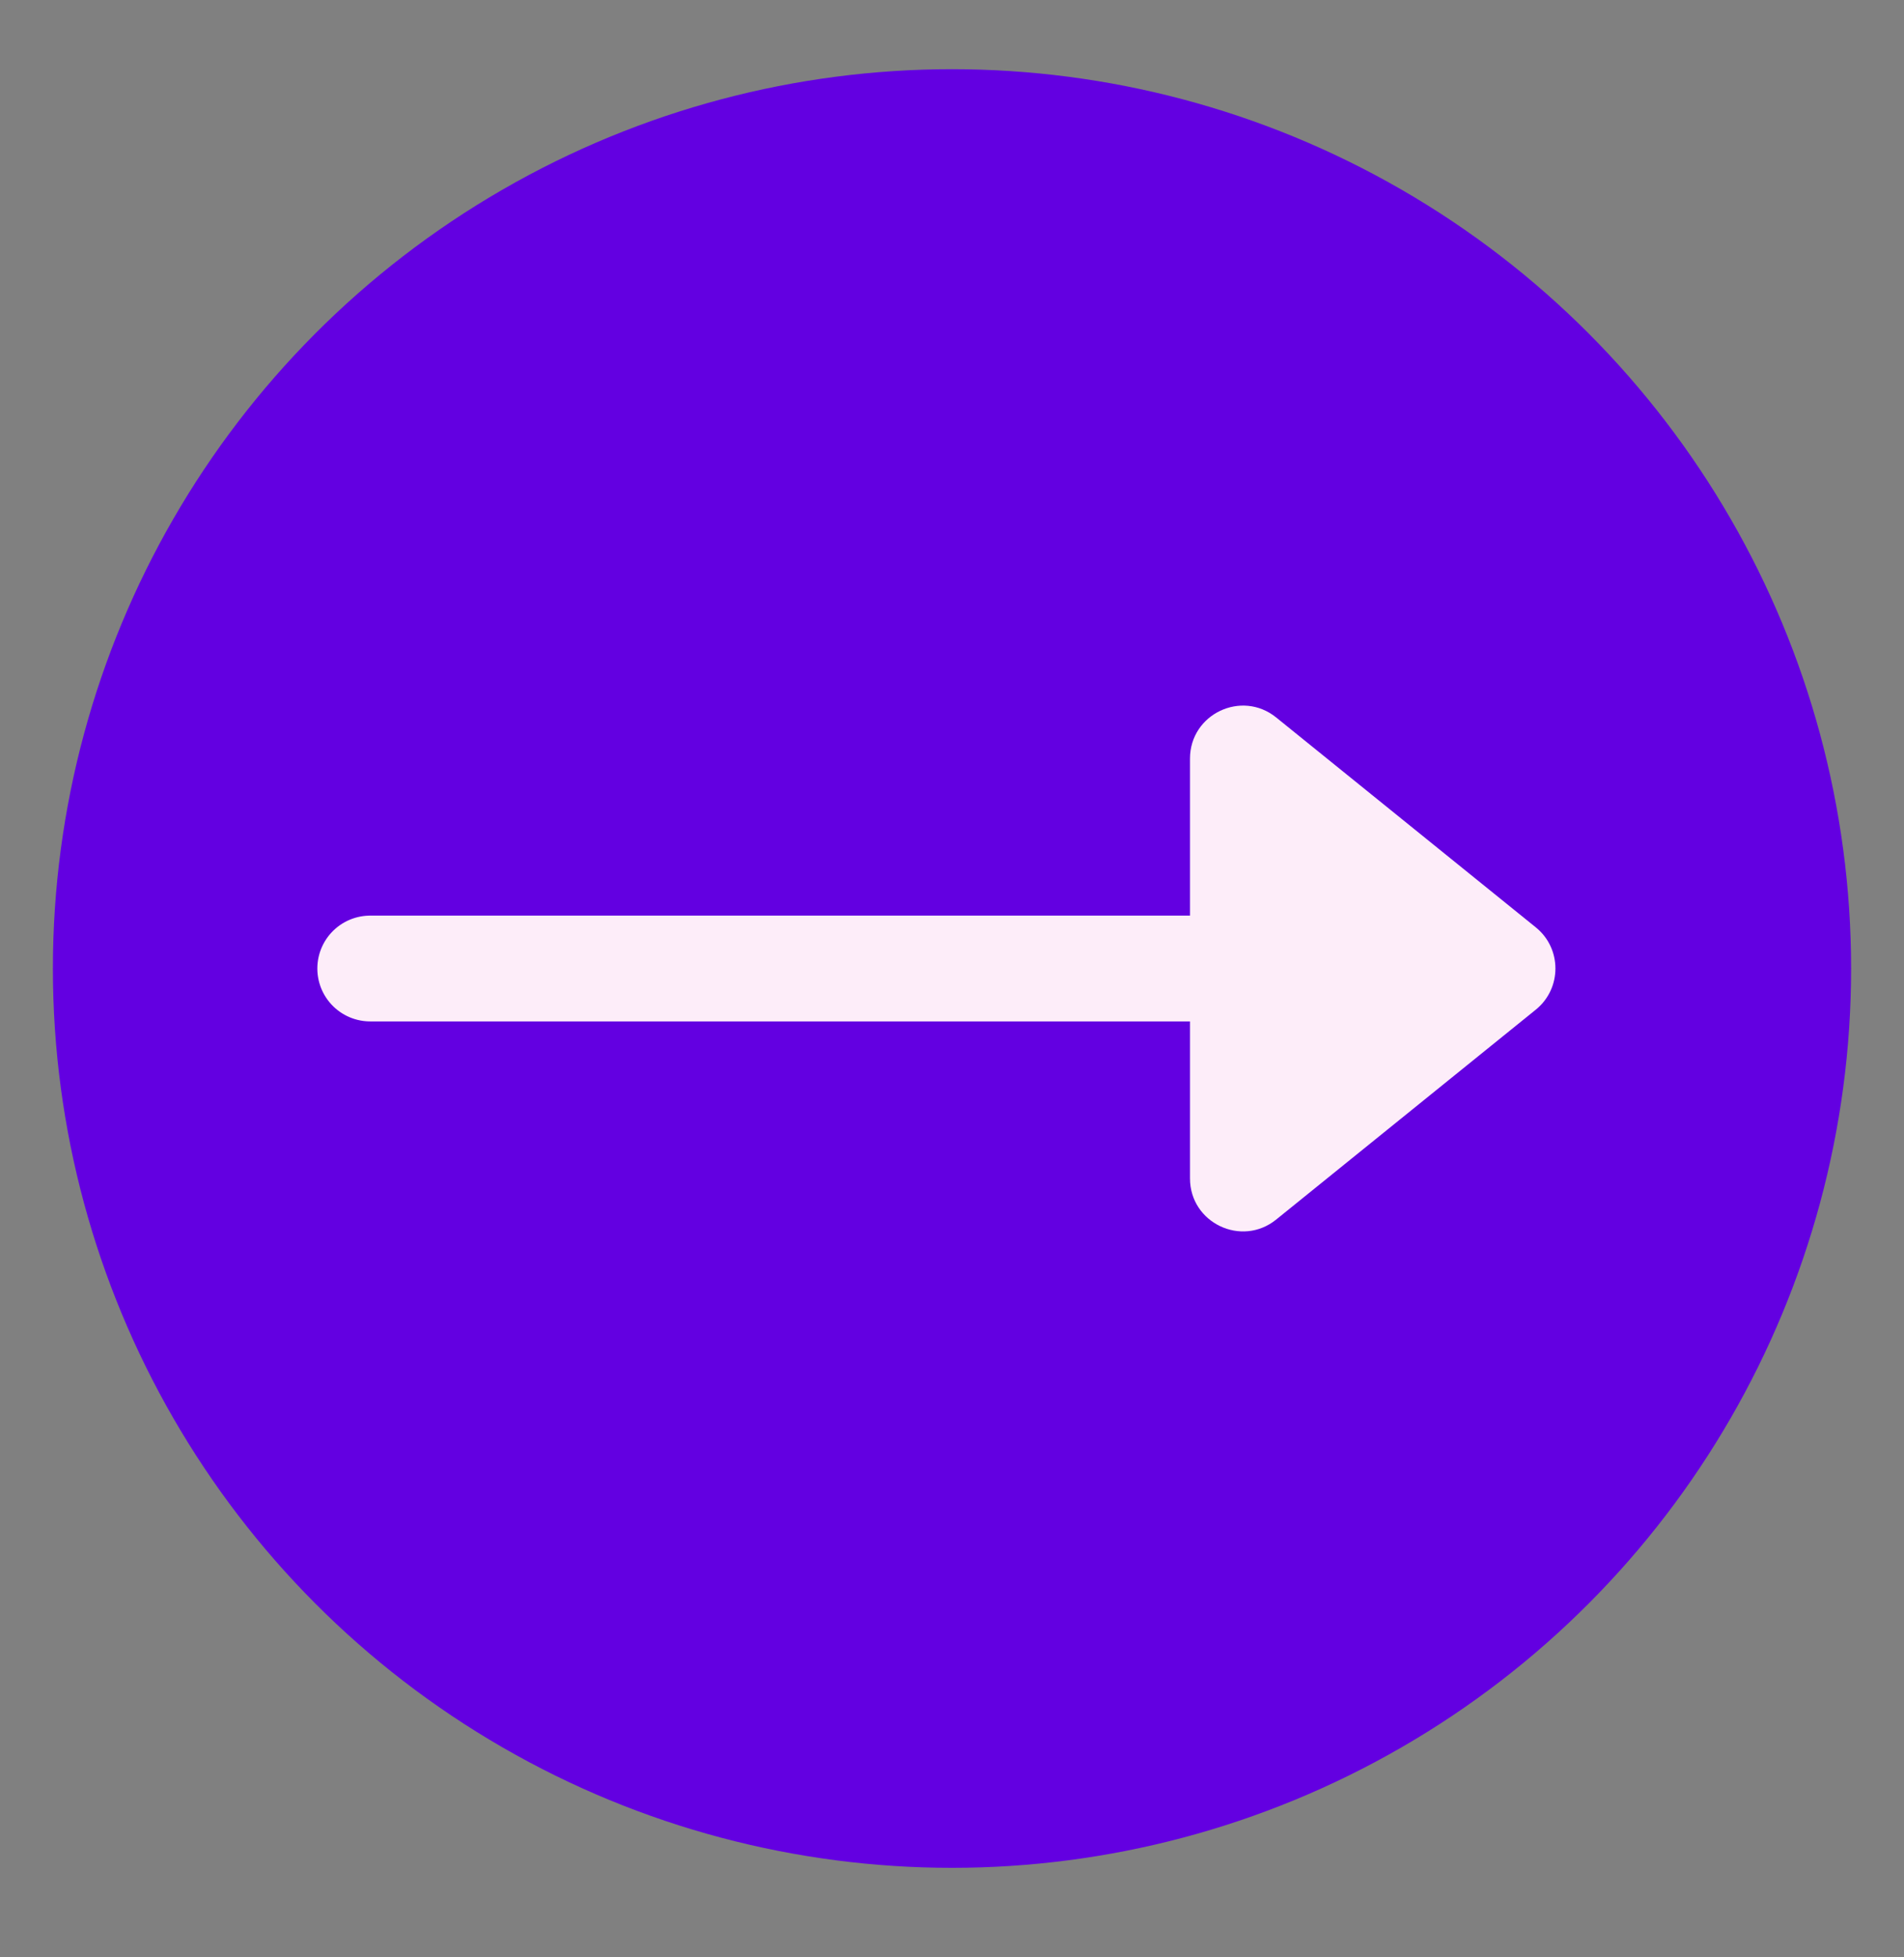 <svg width="36" height="37" viewBox="0 0 36 37" fill="none" xmlns="http://www.w3.org/2000/svg">
<rect x="0" y="0" width="36" height="37" fill="#808080" stroke="none"/>
<circle r="17" transform="matrix(-1 0 0 1 18 18.308)" fill="#6300E1"/>
<path d="M29.038 19.086C29.533 18.685 29.533 17.93 29.038 17.53L24.129 13.562C23.475 13.034 22.5 13.499 22.5 14.34V22.276C22.5 23.117 23.475 23.582 24.129 23.054L29.038 19.086Z" fill="#FDEDF9"/>
<line x1="1" y1="-1" x2="17" y2="-1" transform="matrix(-1 0 0 1 24 19.308)" stroke="#FDEDF9" stroke-width="2" stroke-linecap="round"/>
</svg>
